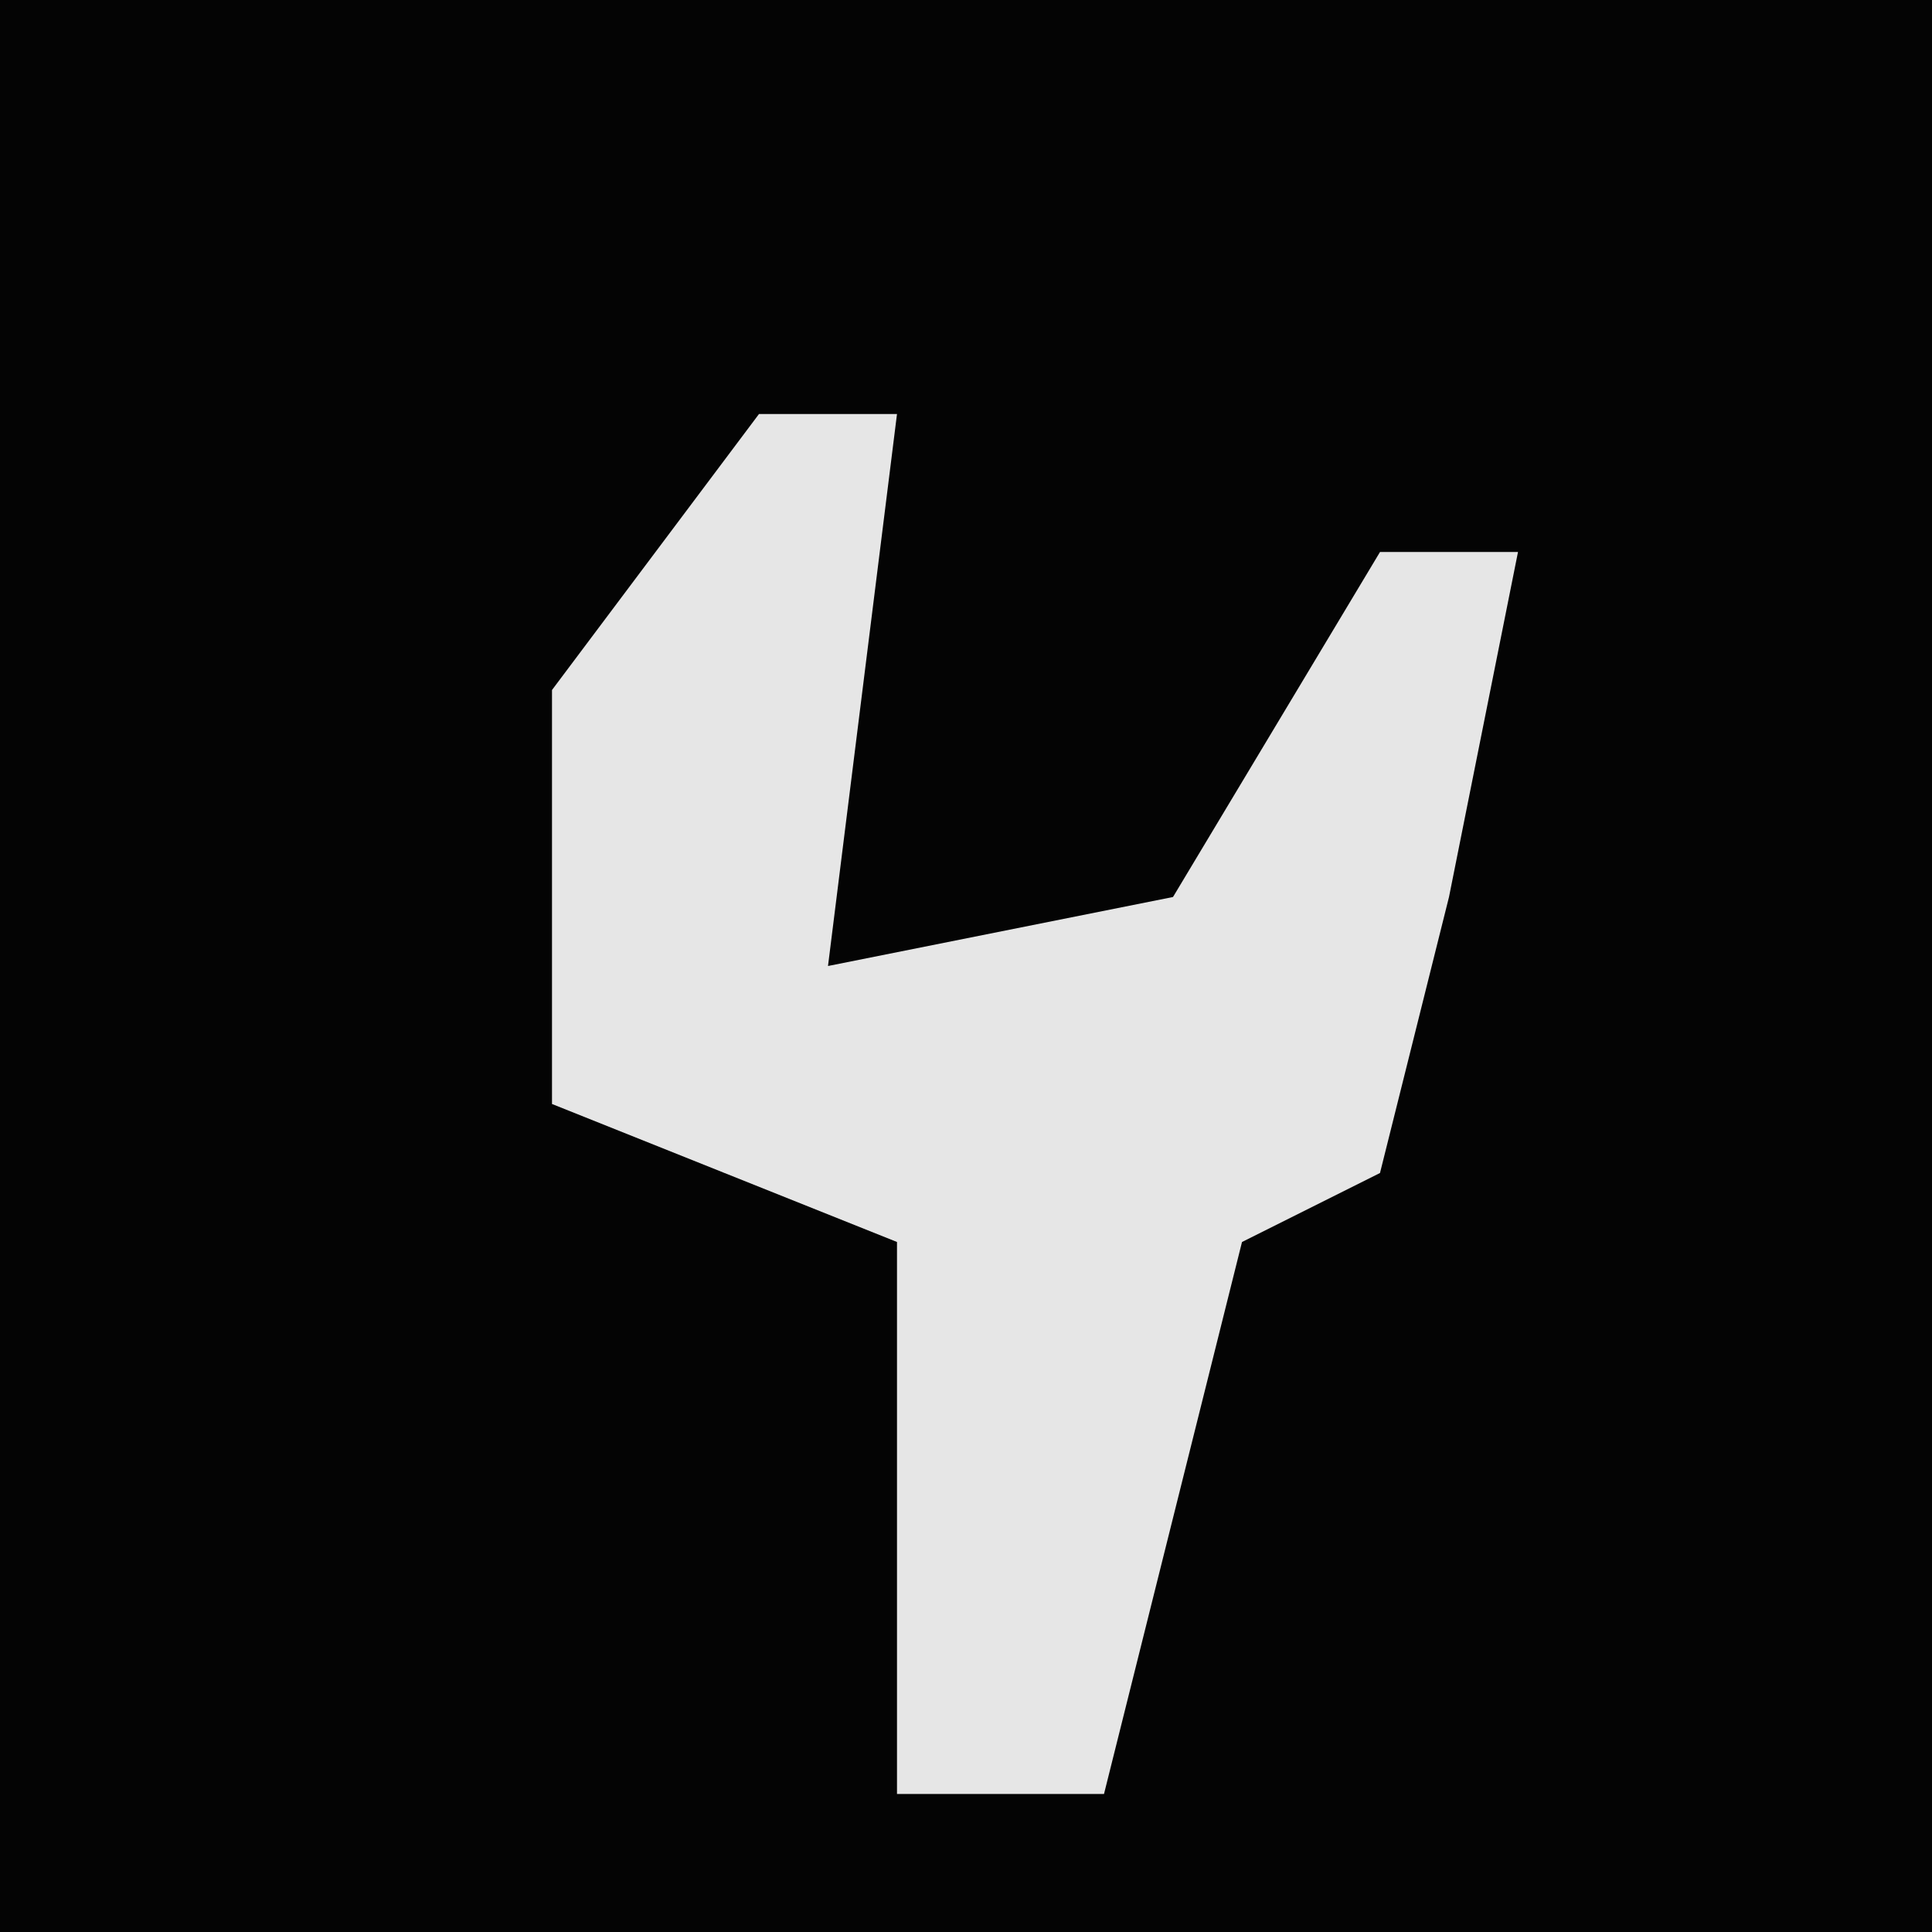 <?xml version="1.0" encoding="UTF-8"?>
<svg version="1.1" xmlns="http://www.w3.org/2000/svg" width="28" height="28">
<path d="M0,0 L28,0 L28,28 L0,28 Z " fill="#040404" transform="translate(0,0)"/>
<path d="M0,0 L2,0 L1,8 L6,7 L9,2 L11,2 L10,7 L9,11 L7,12 L5,20 L2,20 L2,12 L-3,10 L-3,4 Z " fill="#E6E6E6" transform="translate(11,6)"/>
</svg>
